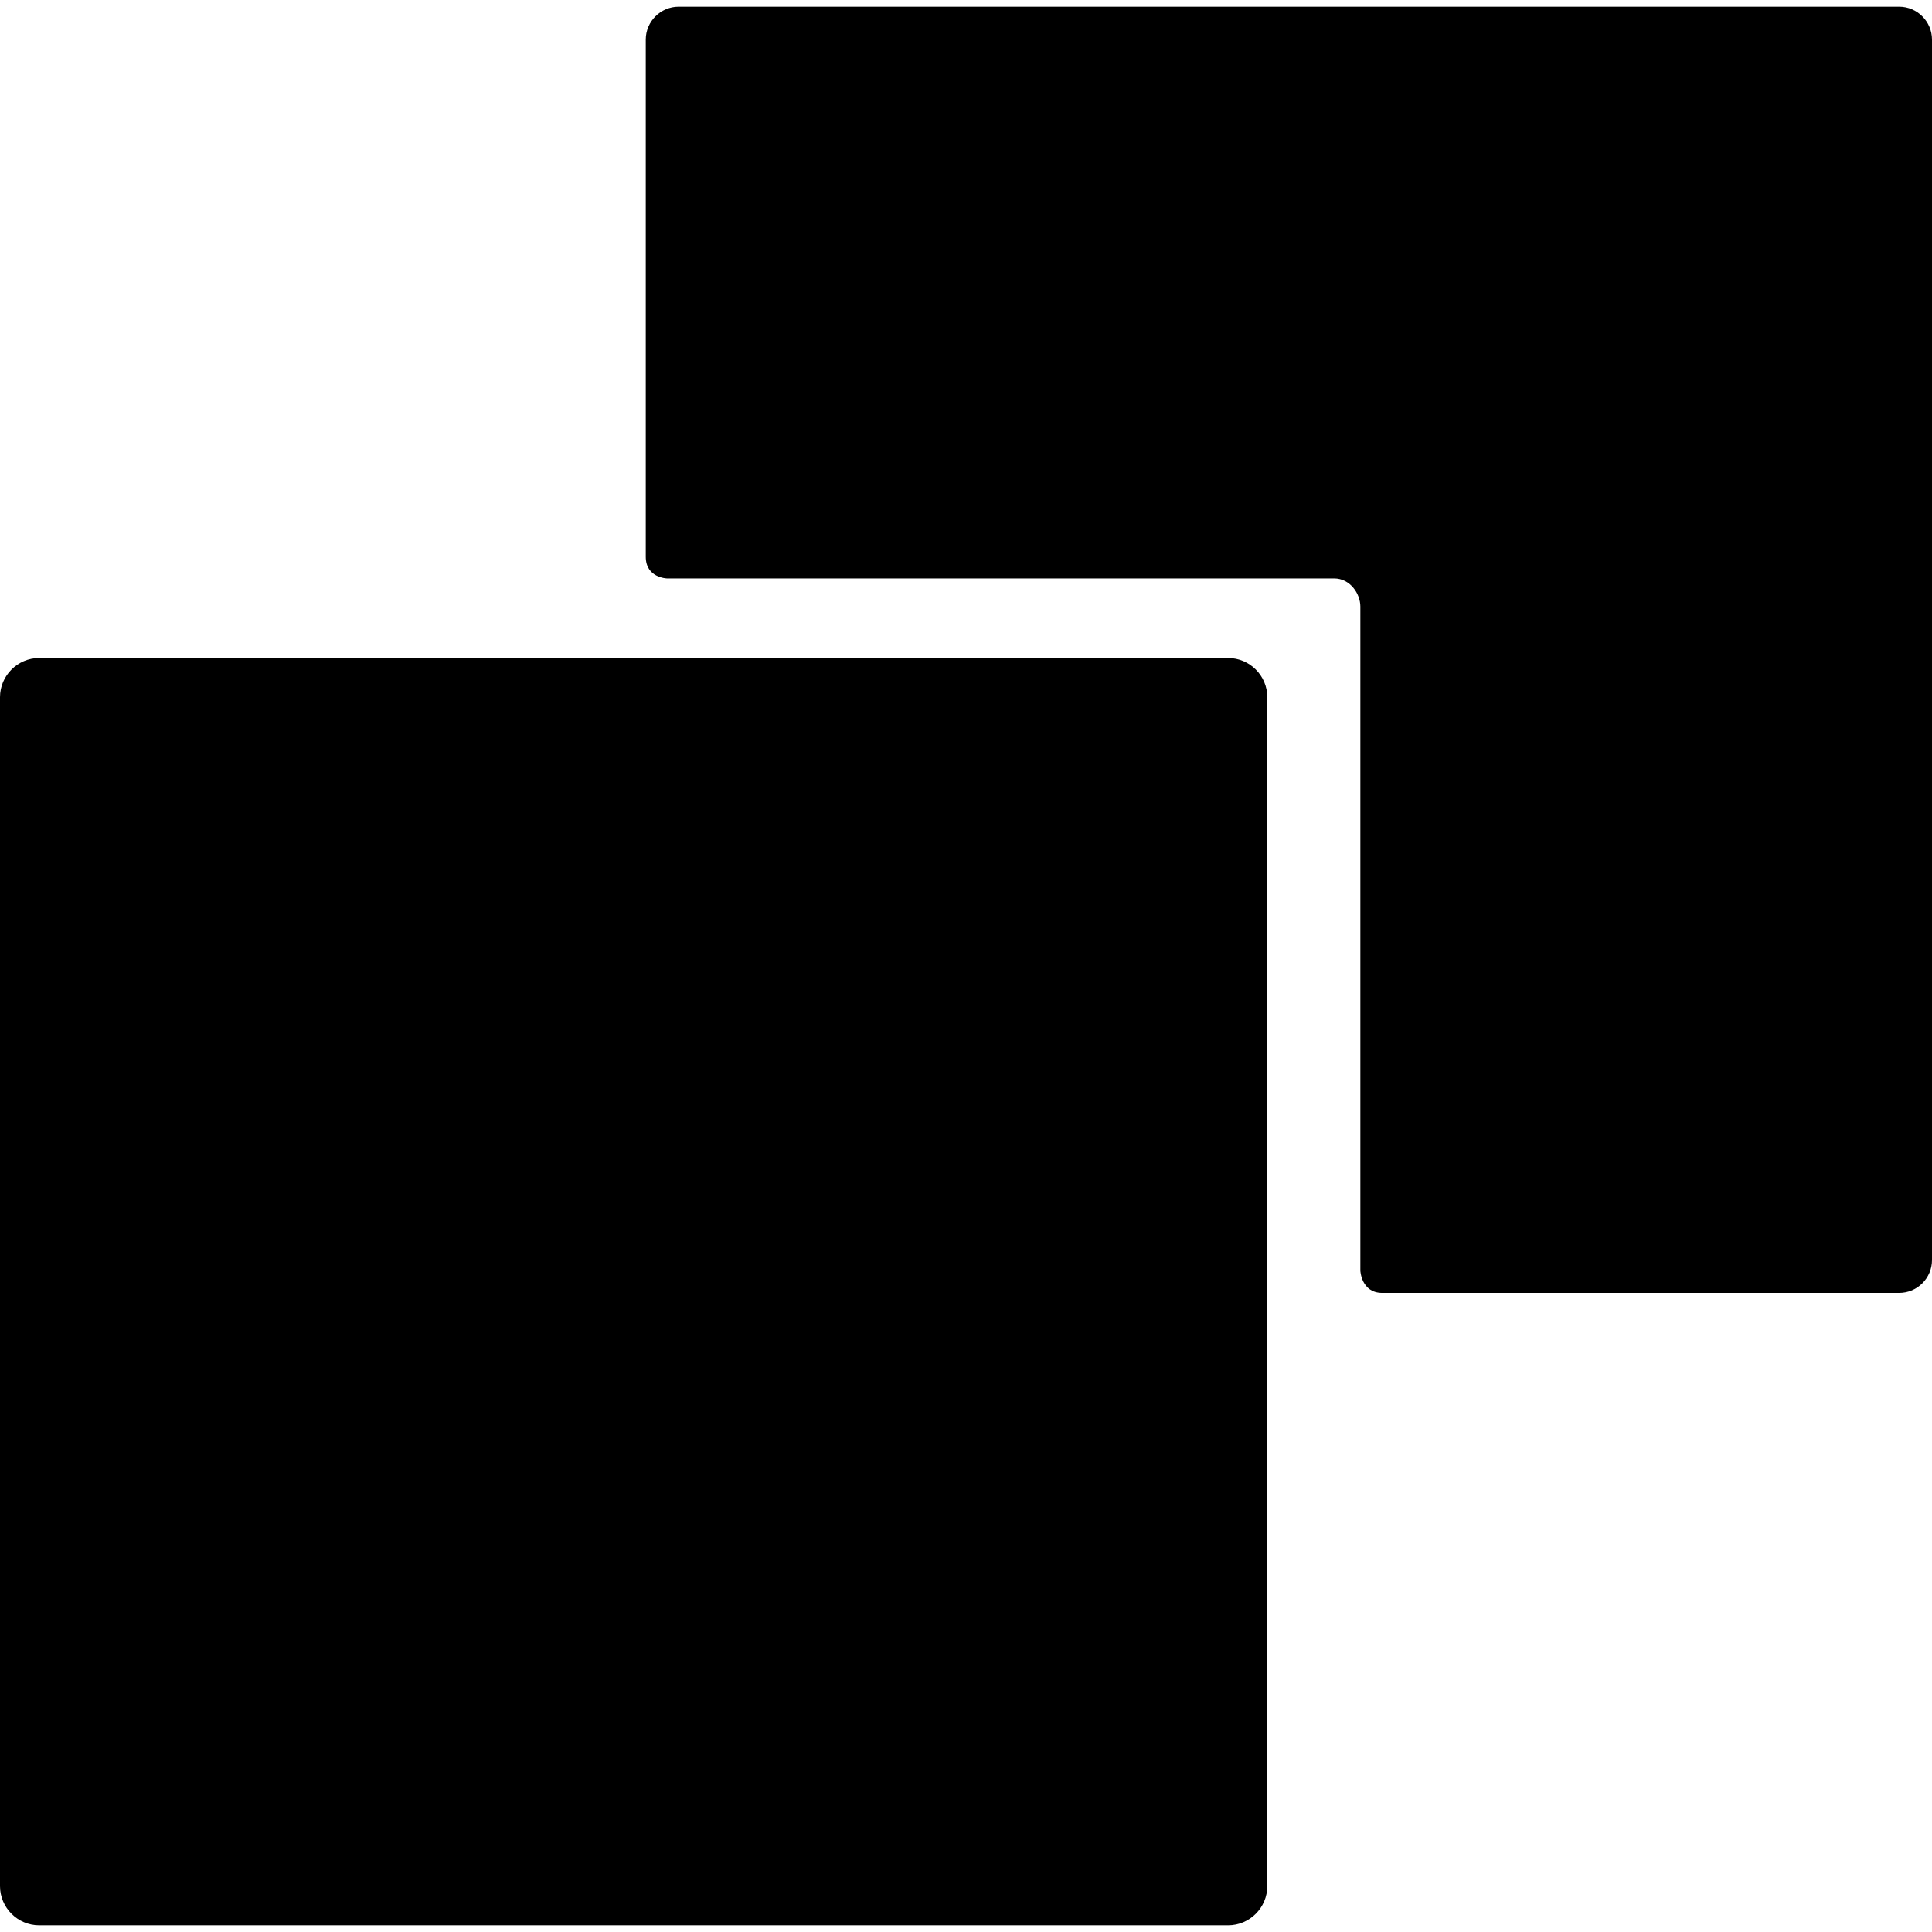 <svg width="24" height="24" viewBox="0 0 24 24" fill="none" xmlns="http://www.w3.org/2000/svg">
<g clip-path="url(#clip0)">
<path d="M15.256 8.174H0.487C0.219 8.174 0 8.393 0 8.661V23.43C0 23.698 0.219 23.917 0.487 23.917H15.256C15.524 23.917 15.743 23.698 15.743 23.43V8.661C15.743 8.393 15.524 8.174 15.256 8.174Z" fill="black"/>
<path d="M23.592 0.083H8.43C8.206 0.083 8.022 0.267 8.022 0.491C8.022 0.491 8.022 3.983 8.022 6.917C8.022 7.178 8.284 7.185 8.284 7.185H16.573C16.774 7.185 16.899 7.377 16.899 7.534V15.784C16.899 15.784 16.909 16.061 17.172 16.061C20.104 16.061 23.592 16.061 23.592 16.061C23.817 16.061 24 15.878 24 15.653V0.491C24 0.267 23.816 0.083 23.592 0.083Z" fill="black"/>
</g>
<defs>
<clipPath id="clip0">
<rect width="24" height="24" fill="white"/>
</clipPath>
</defs>
</svg>
